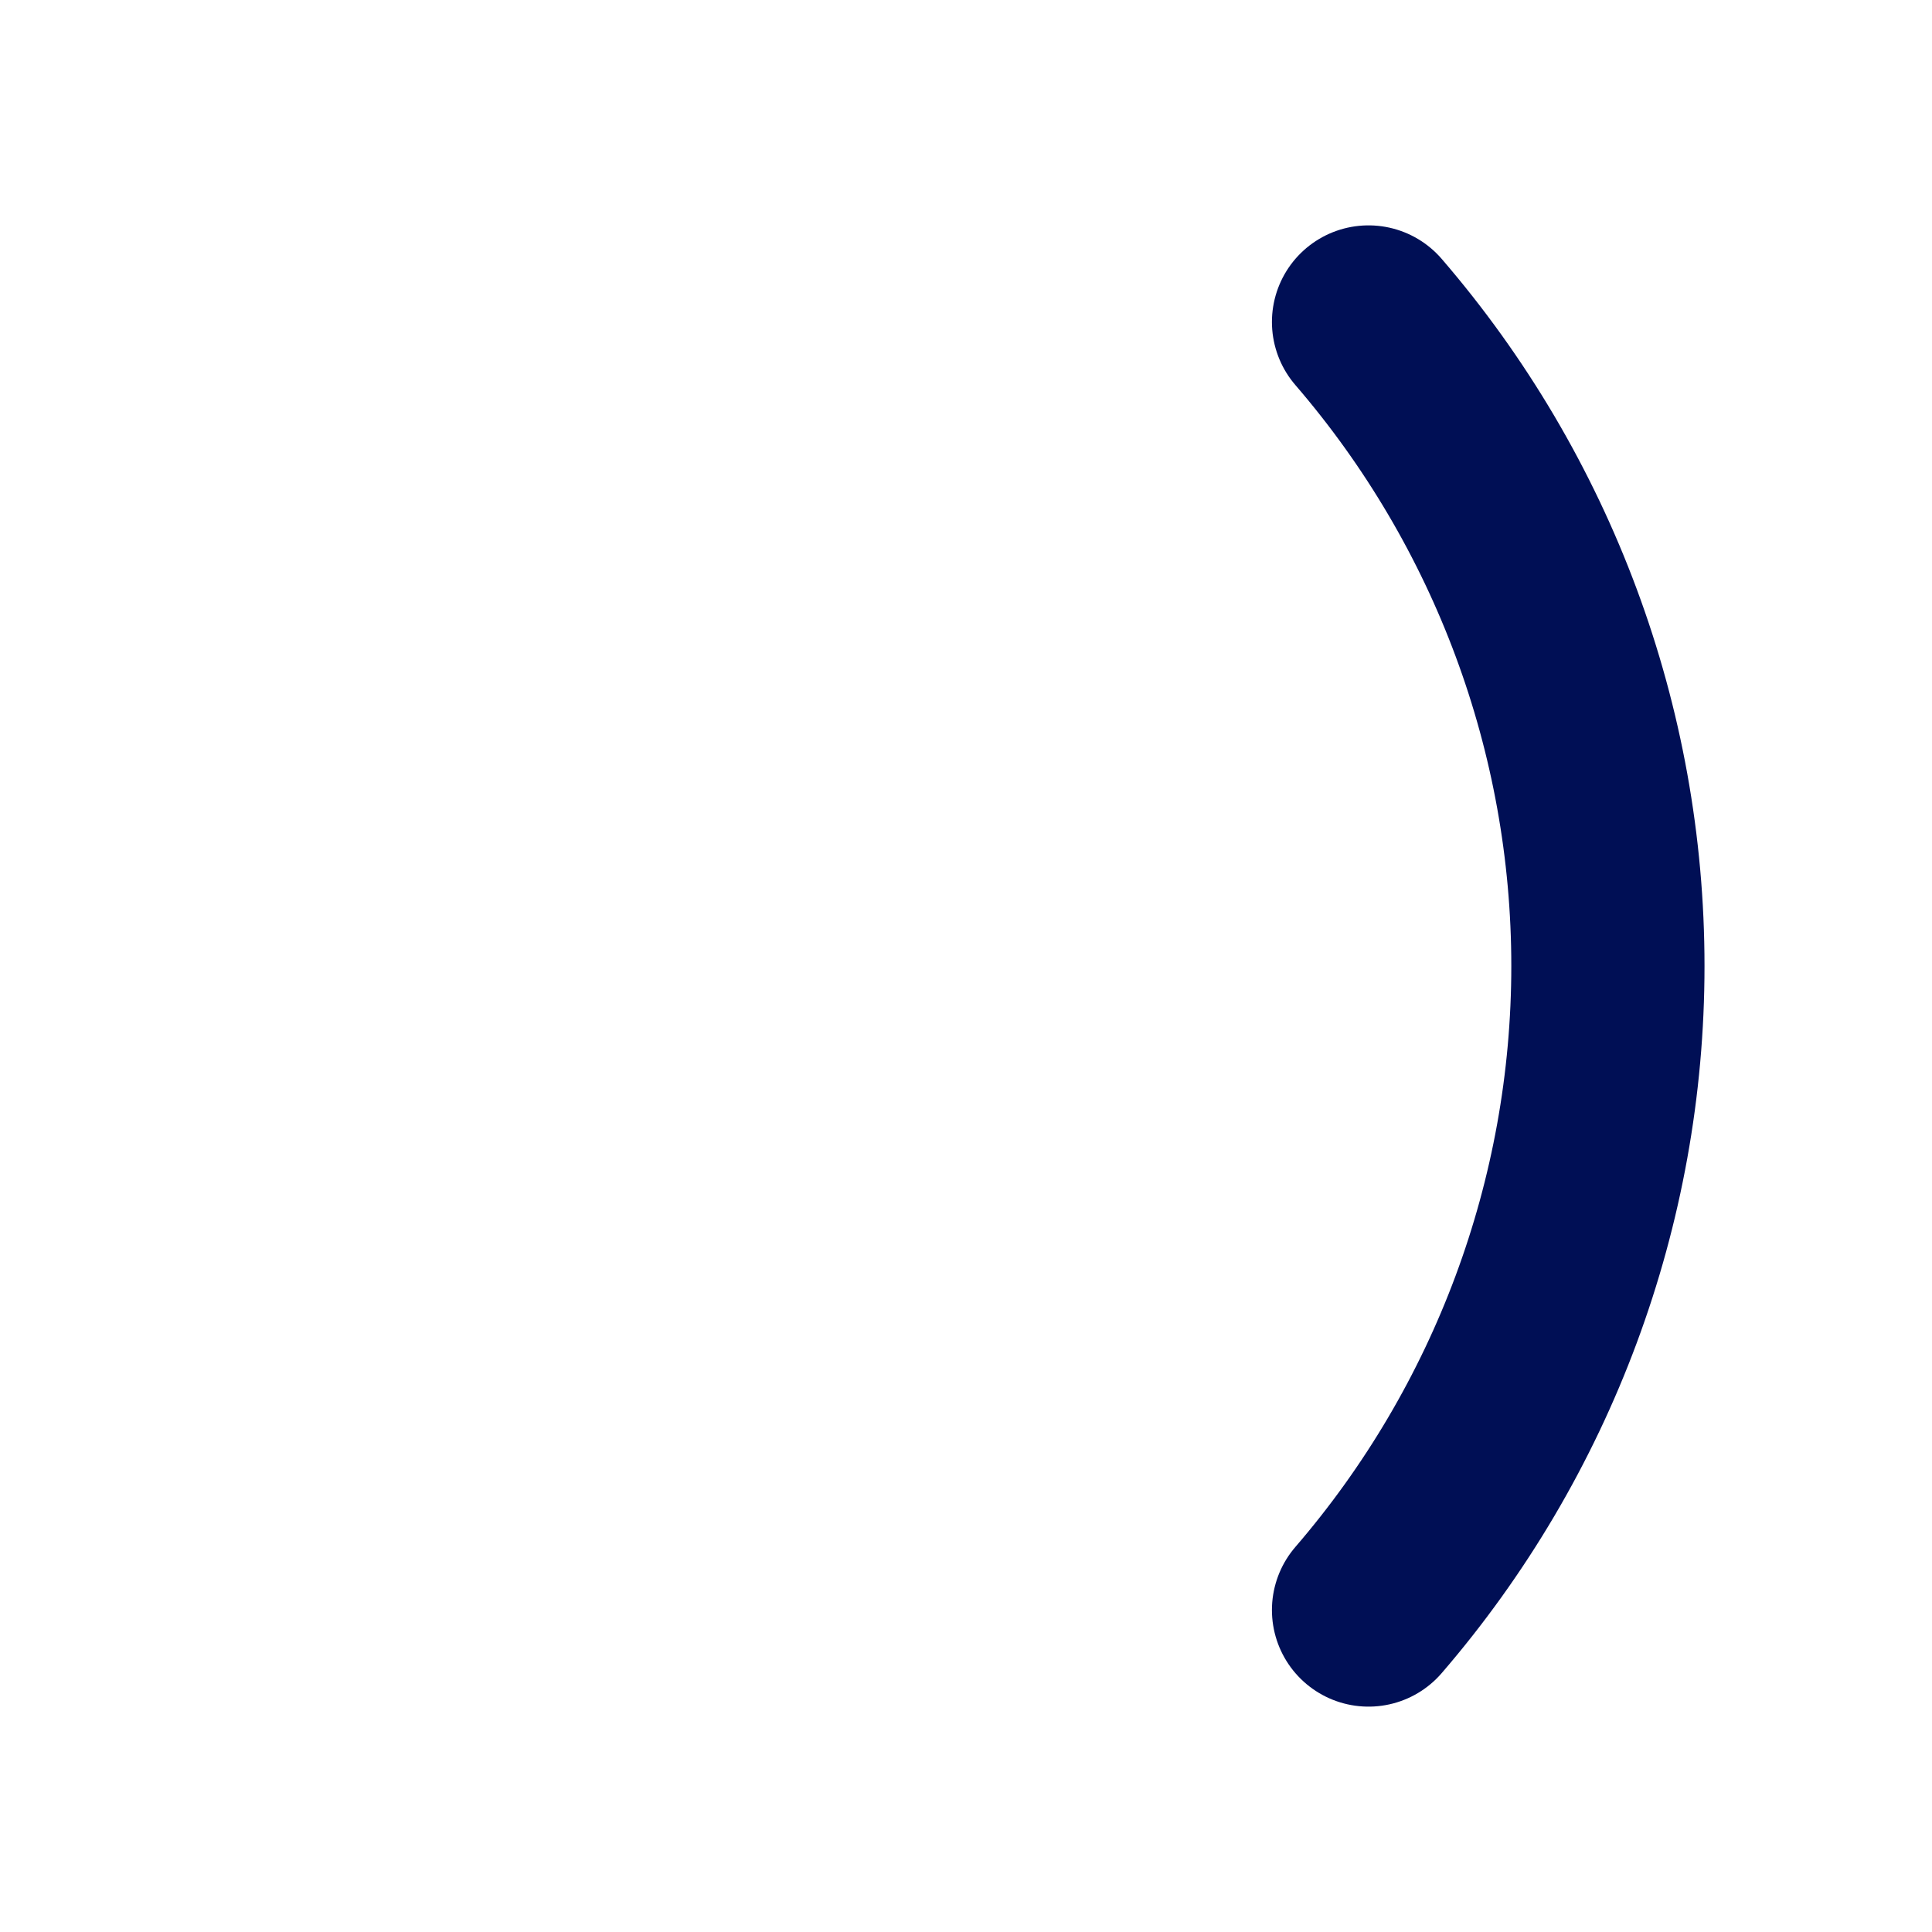 <svg width="20" height="20" viewBox="0 0 20 20" fill="none" xmlns="http://www.w3.org/2000/svg">
<path d="M14.167 3.333C15.765 5.187 16.645 7.553 16.645 10C16.645 12.447 15.765 14.813 14.167 16.667" stroke="#000F55" stroke-width="2" stroke-linecap="round" stroke-linejoin="round"/>
</svg>
